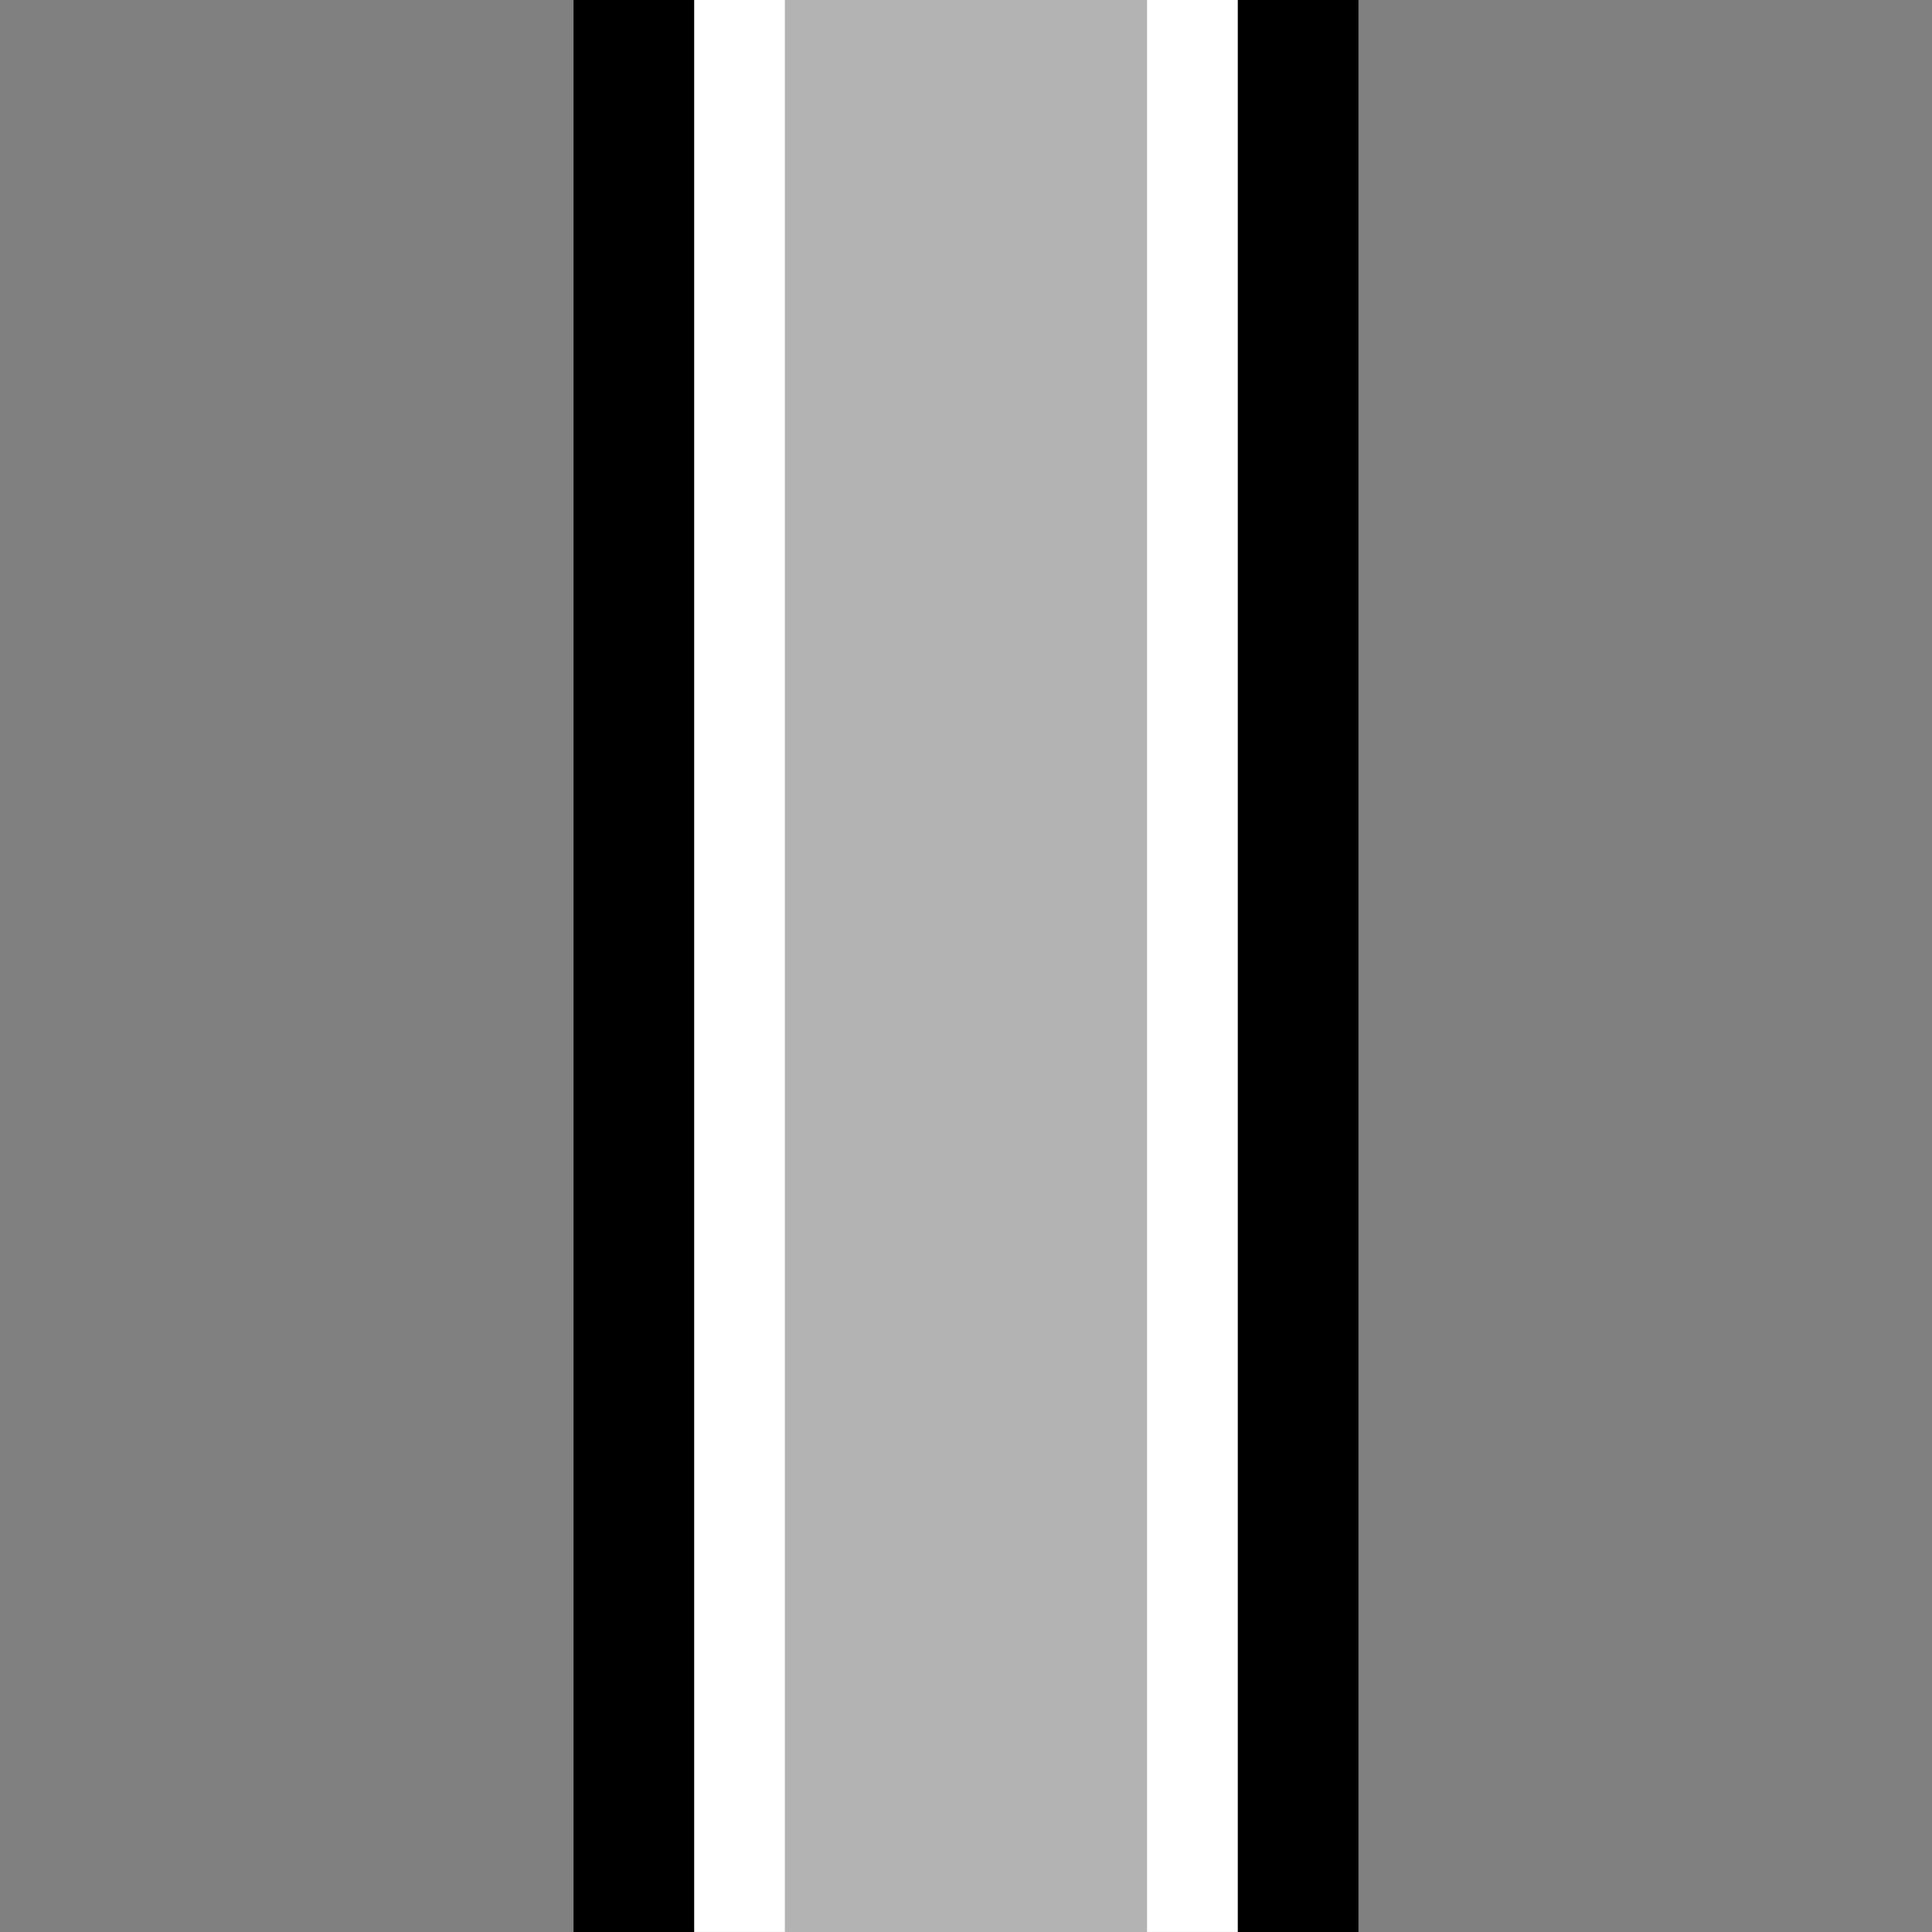 <?xml version="1.0" encoding="UTF-8"?>
<!DOCTYPE svg PUBLIC "-//W3C//DTD SVG 1.1 Tiny//EN" "http://www.w3.org/Graphics/SVG/1.1/DTD/svg11-tiny.dtd">
<svg baseProfile="tiny" height="32" version="1.1" viewBox="0 0 32 32" width="32" xmlns="http://www.w3.org/2000/svg" xmlns:xlink="http://www.w3.org/1999/xlink">
<rect x="0" y="0" width="32" height="32" fill="#808080" stroke="none"/>
<rect fill="none" height="32" width="32" x="0" y="0"/>
<rect height="32" width="13" x="9.5" y="0"/>
<rect fill="#FFFFFF" fill-opacity="0.7" height="32" stroke-opacity="0.7" width="9" x="11.5" y="0"/>
<polygon fill="#FFFFFF" points="13,0 13,0 11.5,0 11.5,0 11.5,31.999 13,31.999 "/>
<polygon fill="#FFFFFF" points="20.499,0 18.999,0 18.999,0 18.999,31.999 20.499,31.999 "/>
</svg>
